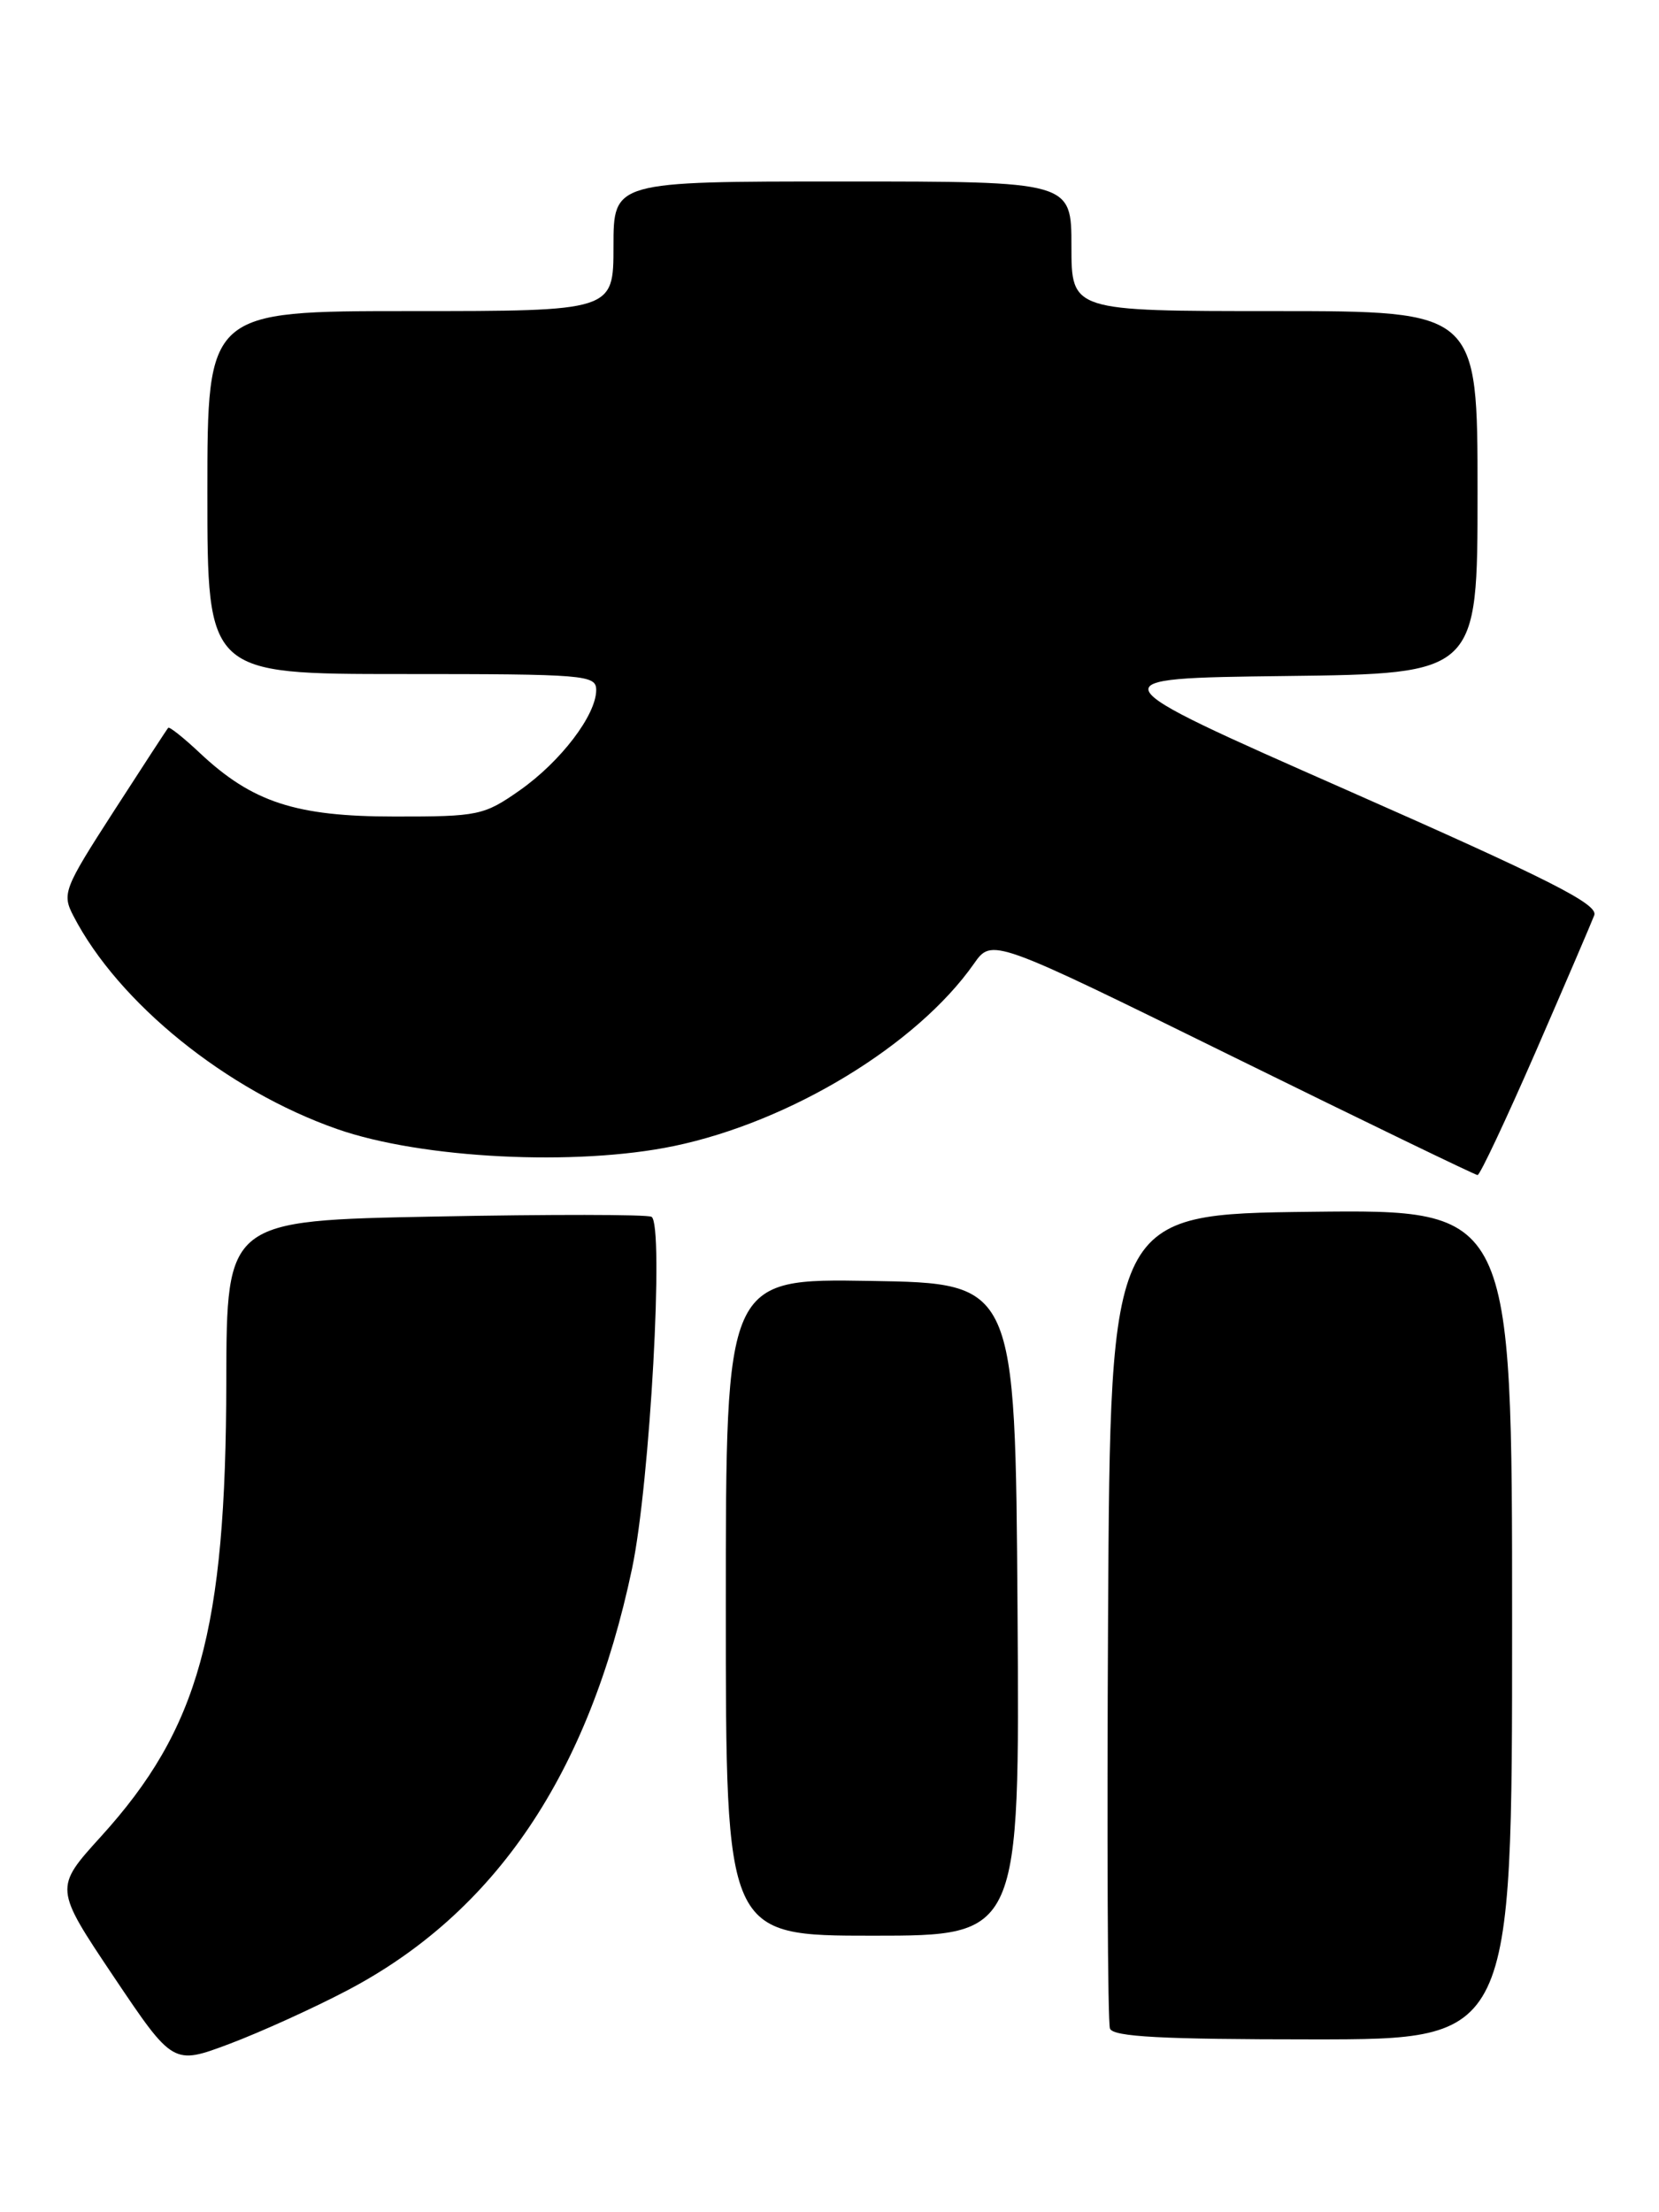 <?xml version="1.0" encoding="UTF-8" standalone="no"?>
<!DOCTYPE svg PUBLIC "-//W3C//DTD SVG 1.1//EN" "http://www.w3.org/Graphics/SVG/1.1/DTD/svg11.dtd" >
<svg xmlns="http://www.w3.org/2000/svg" xmlns:xlink="http://www.w3.org/1999/xlink" version="1.1" viewBox="0 0 192 256">
 <g >
 <path fill="currentColor"
d=" M 40.19 230.33 C 57.34 221.32 68.14 205.31 73.15 181.51 C 75.23 171.63 76.88 141.63 75.40 140.81 C 74.90 140.53 63.64 140.52 50.36 140.78 C 26.23 141.24 26.23 141.24 26.19 159.87 C 26.15 188.72 23.02 200.05 11.67 212.54 C 6.28 218.48 6.28 218.48 13.15 228.73 C 20.03 238.97 20.03 238.97 26.58 236.51 C 30.18 235.15 36.31 232.37 40.19 230.33 Z  M 175.00 187.98 C 175.00 139.96 175.00 139.96 151.75 140.23 C 128.50 140.50 128.50 140.50 128.24 187.00 C 128.10 212.57 128.19 234.06 128.46 234.75 C 128.82 235.70 134.47 236.00 151.97 236.00 C 175.00 236.00 175.00 236.00 175.00 187.98 Z  M 117.76 186.25 C 117.50 148.50 117.50 148.50 100.75 148.23 C 84.00 147.95 84.00 147.95 84.00 185.98 C 84.00 224.00 84.00 224.00 101.01 224.00 C 118.02 224.00 118.02 224.00 117.76 186.25 Z  M 177.71 121.75 C 181.12 113.91 184.18 106.78 184.51 105.91 C 184.98 104.63 179.29 101.76 155.83 91.41 C 126.56 78.50 126.56 78.50 148.78 78.23 C 171.00 77.96 171.00 77.96 171.00 56.98 C 171.00 36.00 171.00 36.00 147.50 36.00 C 124.00 36.00 124.00 36.00 124.00 28.50 C 124.00 21.00 124.00 21.00 97.50 21.00 C 71.00 21.00 71.00 21.00 71.00 28.50 C 71.00 36.00 71.00 36.00 47.50 36.00 C 24.00 36.00 24.00 36.00 24.00 57.00 C 24.00 78.00 24.00 78.00 46.50 78.00 C 67.73 78.00 69.00 78.10 69.00 79.85 C 69.00 82.74 64.89 88.13 60.15 91.46 C 56.01 94.36 55.37 94.50 45.66 94.49 C 34.23 94.49 29.19 92.84 23.11 87.12 C 21.25 85.37 19.61 84.07 19.47 84.22 C 19.33 84.37 16.49 88.73 13.16 93.89 C 7.38 102.85 7.16 103.42 8.49 105.98 C 13.70 116.06 26.23 126.19 39.03 130.66 C 48.80 134.08 66.68 134.98 78.00 132.62 C 91.49 129.81 106.13 120.91 112.71 111.53 C 114.80 108.55 114.80 108.55 142.65 122.26 C 157.97 129.80 170.72 135.97 171.00 135.98 C 171.28 135.99 174.29 129.58 177.71 121.75 Z "/>
</g>
</svg>